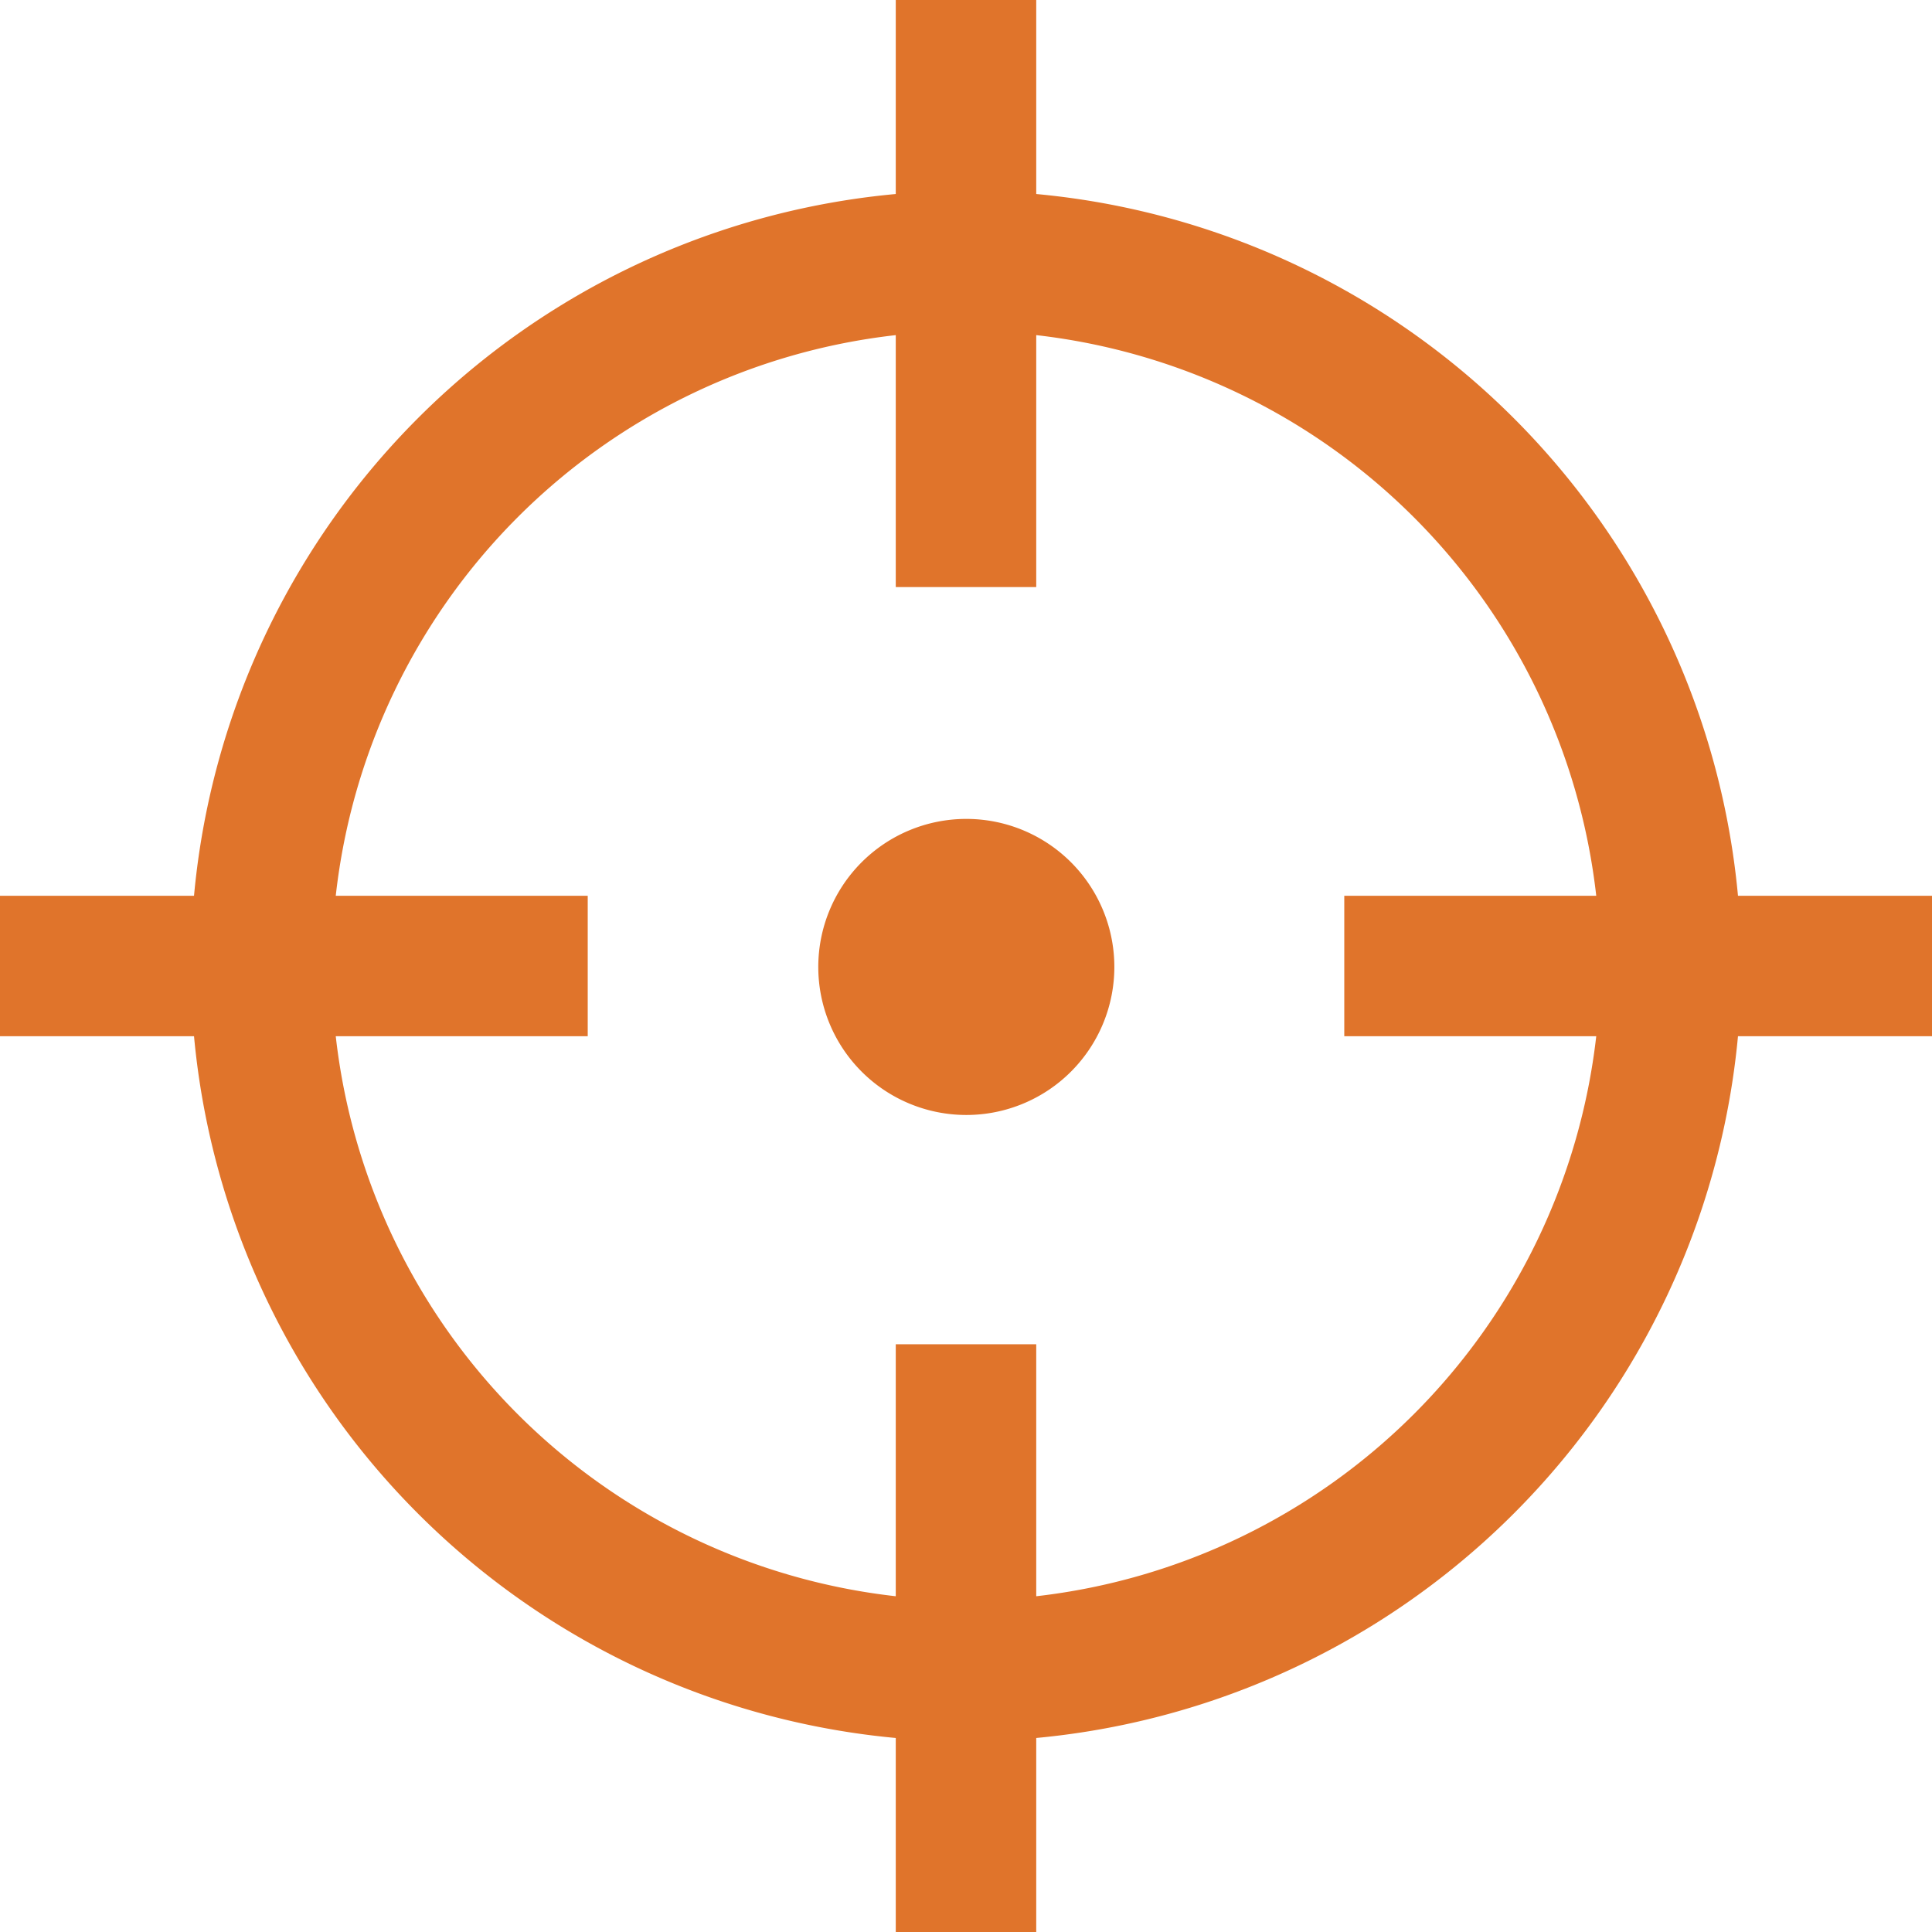 <svg xmlns="http://www.w3.org/2000/svg" viewBox="0 0 30.67 30.67"><defs><style>.cls-1{fill:#e0742b;}</style></defs><g id="Capa_2" data-name="Capa 2"><g id="Capa_1-2" data-name="Capa 1"><path class="cls-1" d="M15.33,13a2.35,2.35,0,1,0,2.36,2.35A2.35,2.35,0,0,0,15.33,13Z"/><path class="cls-1" d="M27.59,14.22A12.33,12.33,0,0,0,16.45,3.08V0H14.22V3.08A12.32,12.32,0,0,0,3.08,14.22H0v2.23H3.08A12.33,12.33,0,0,0,14.22,27.59v3.08h2.23V27.59A12.34,12.34,0,0,0,27.59,16.45h3.08V14.22Zm-2.25,2.23a10.1,10.1,0,0,1-8.89,8.89v-4H14.22v4a10.08,10.08,0,0,1-8.89-8.89h4V14.22h-4a10.08,10.08,0,0,1,8.89-8.9v4h2.23v-4a10.1,10.1,0,0,1,8.89,8.9h-4v2.23Z"/></g></g></svg>